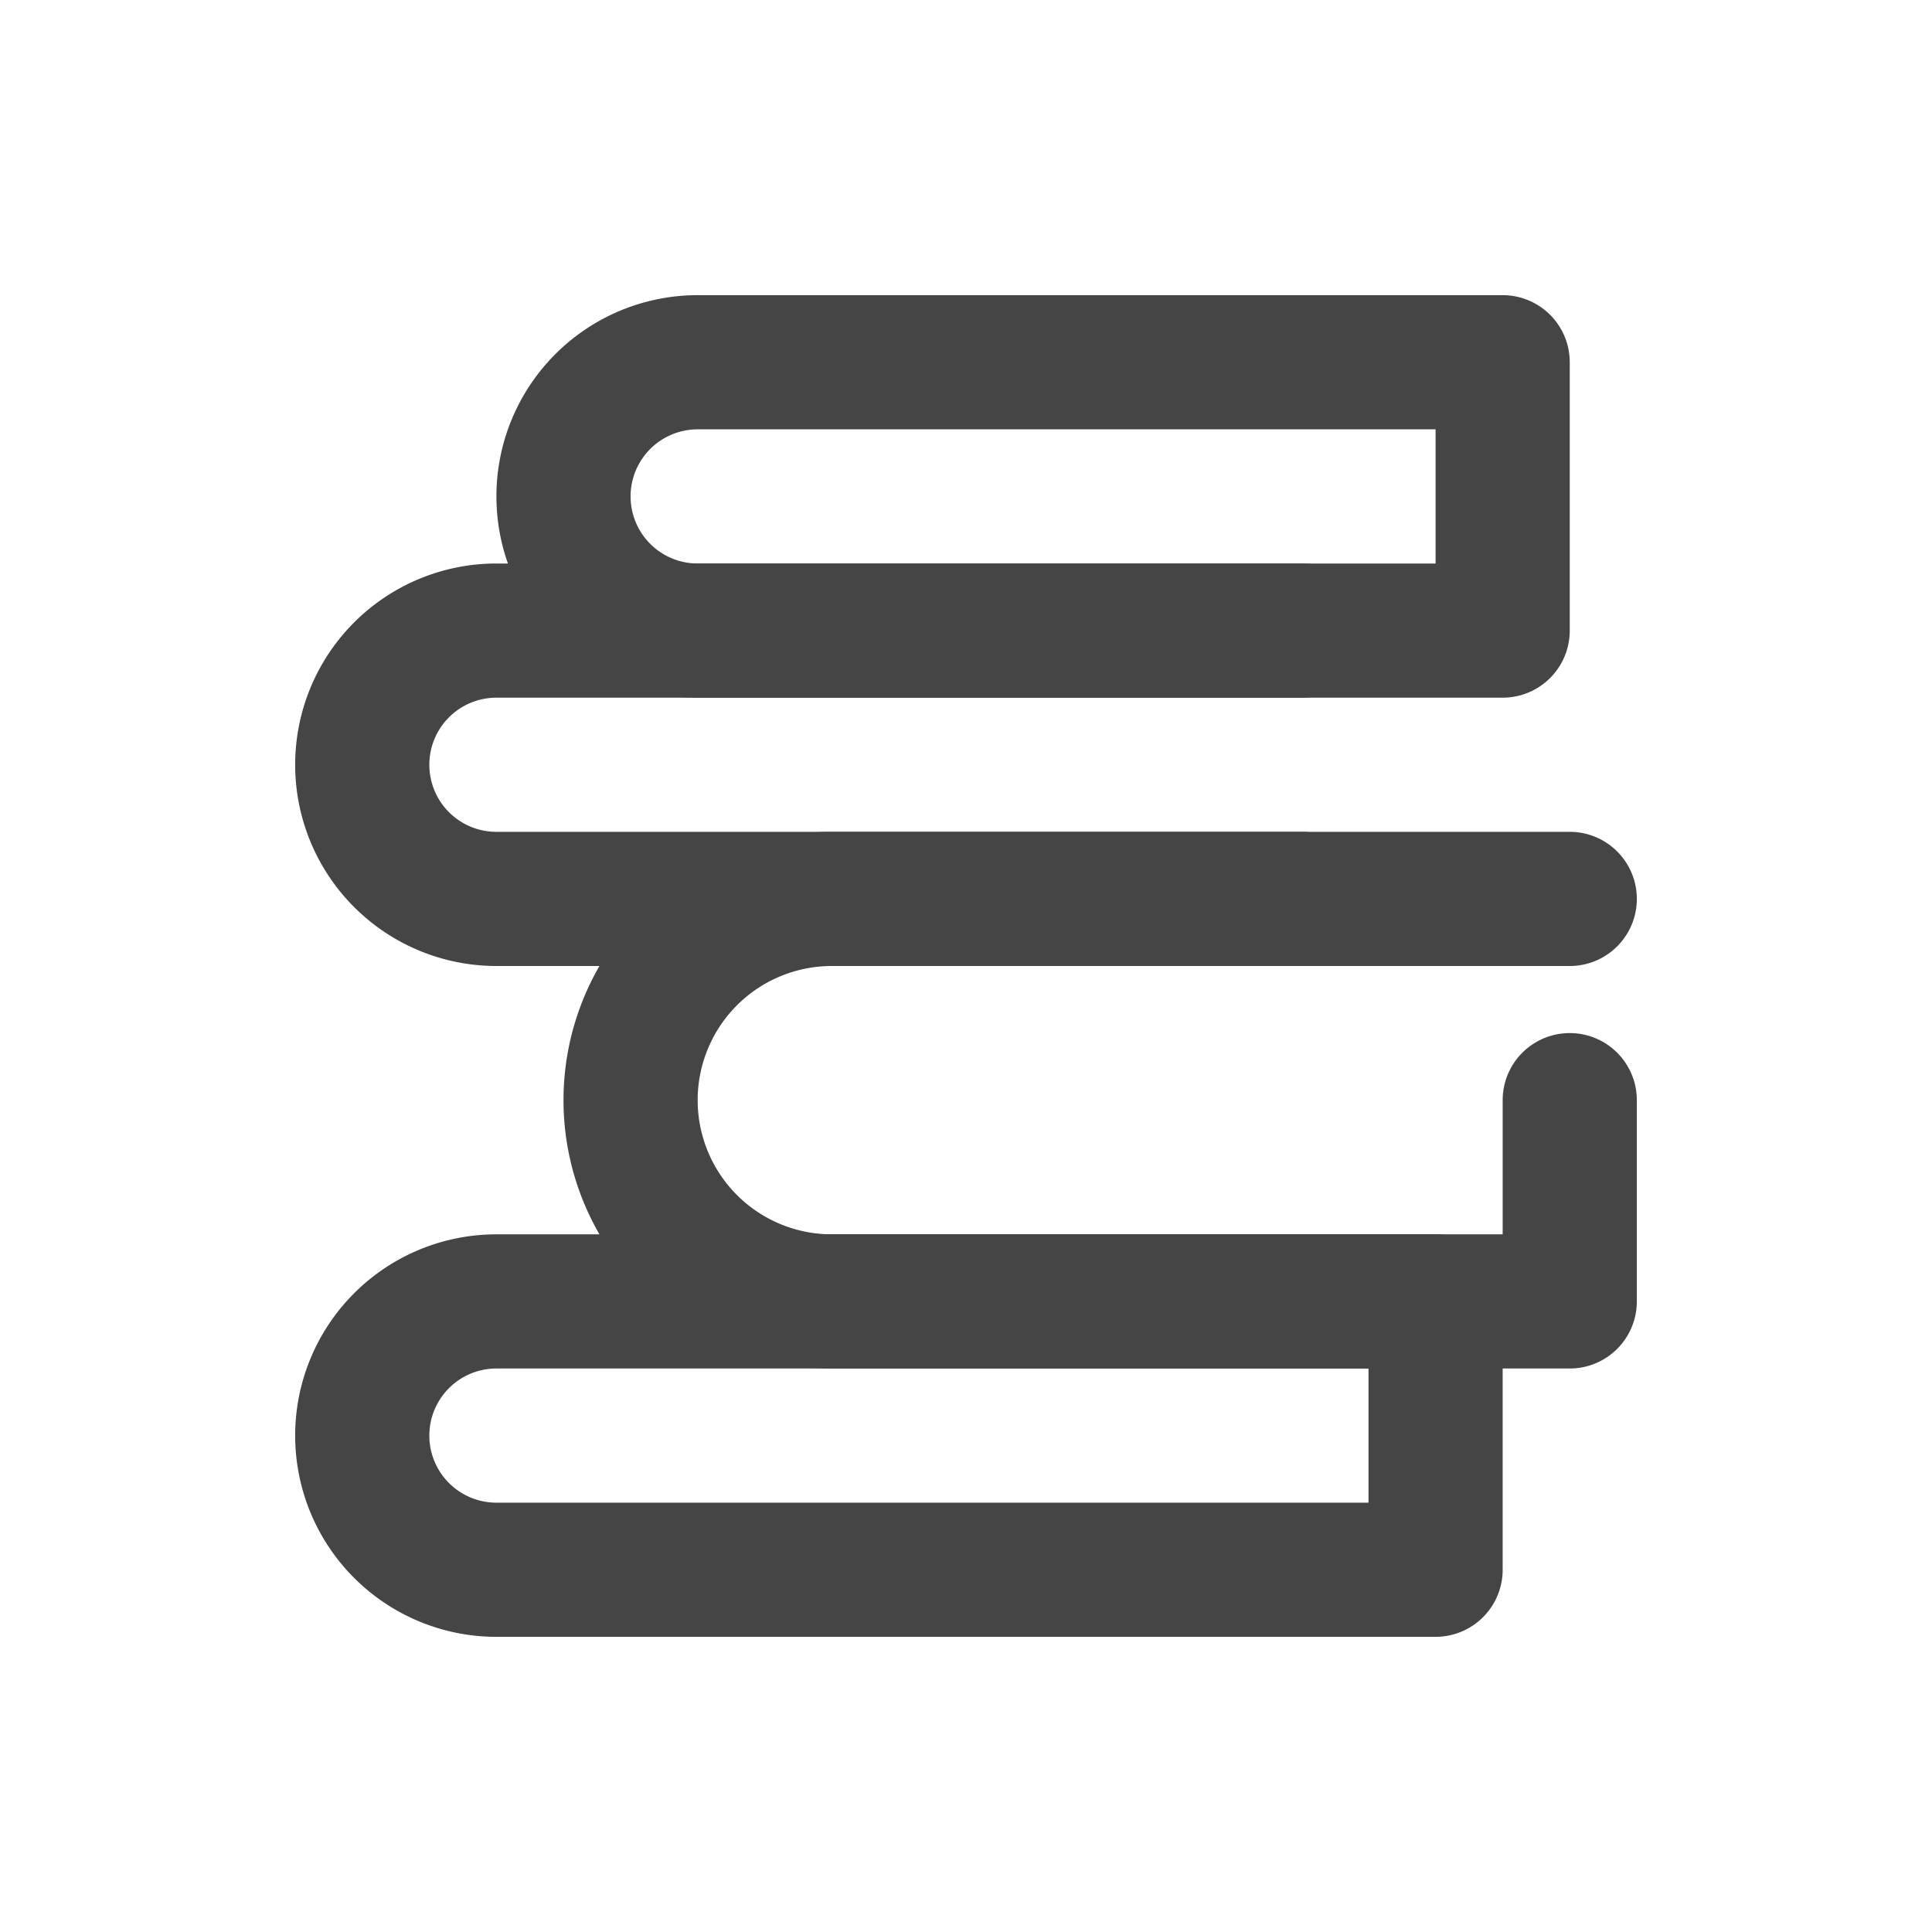 <!DOCTYPE svg PUBLIC "-//W3C//DTD SVG 1.1//EN" "http://www.w3.org/Graphics/SVG/1.1/DTD/svg11.dtd">
<!-- Uploaded to: SVG Repo, www.svgrepo.com, Transformed by: SVG Repo Mixer Tools -->
<svg width="800px" height="800px" viewBox="-2.4 -2.4 28.80 28.80" data-name="025_SCIENCE" id="_025_SCIENCE" xmlns="http://www.w3.org/2000/svg" fill="#454545" stroke="#454545" stroke-width="0">
<g id="SVGRepo_bgCarrier" stroke-width="0"/>
<g id="SVGRepo_tracerCarrier" stroke-linecap="round" stroke-linejoin="round" stroke="#CCCCCC" stroke-width="0.048"/>
<g id="SVGRepo_iconCarrier">
<defs>
<style>.cls-1{fill:#454545;}</style>
</defs>
<path class="cls-1" d="M20,8H8A3,3,0,0,1,8,2H20a1,1,0,0,1,1,1V7A1,1,0,0,1,20,8ZM8,4A1,1,0,0,0,8,6H19V4Z"/>
<path class="cls-1" d="M19,22H5a3,3,0,0,1,0-6H19a1,1,0,0,1,1,1v4A1,1,0,0,1,19,22ZM5,18a1,1,0,0,0,0,2H18V18Z"/>
<path class="cls-1" d="M17,12H5A3,3,0,0,1,5,6H17a1,1,0,0,1,0,2H5a1,1,0,0,0,0,2H17a1,1,0,0,1,0,2Z"/>
<path class="cls-1" d="M21,18H10a4,4,0,0,1,0-8H21a1,1,0,0,1,0,2H10a2,2,0,0,0,0,4H20V14a1,1,0,0,1,2,0v3A1,1,0,0,1,21,18Z"/>
</g>
</svg>